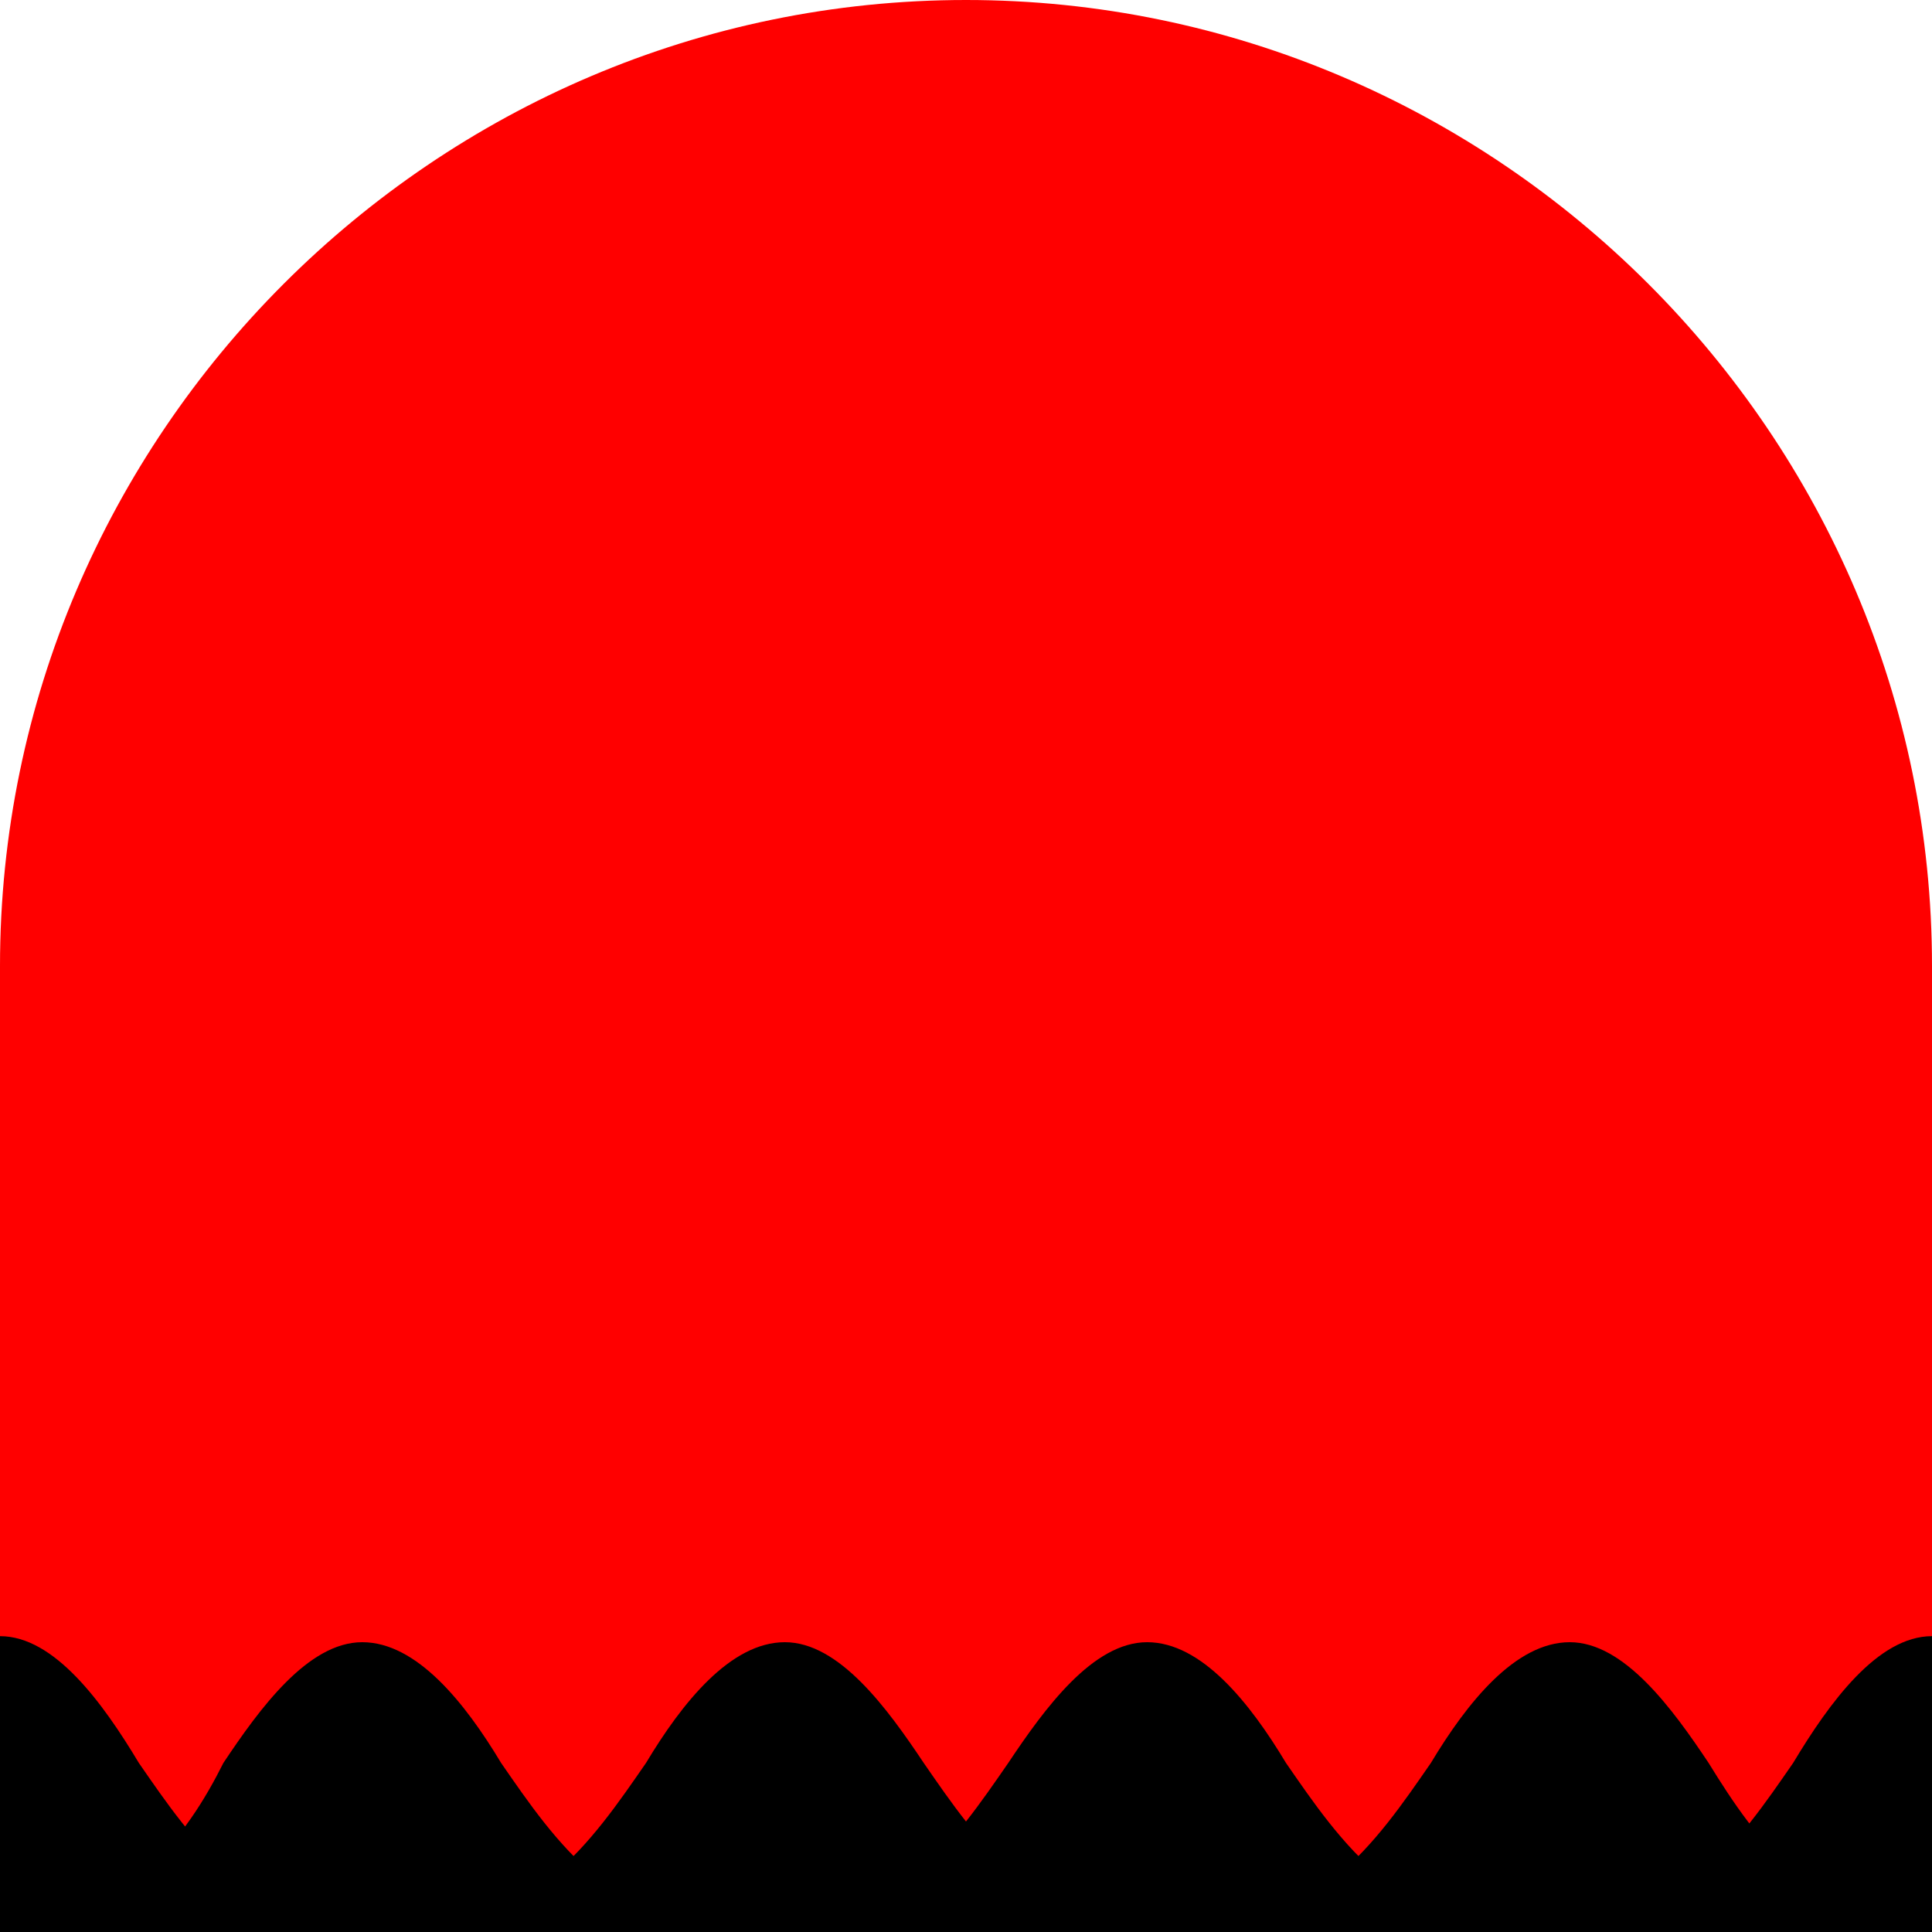 <?xml version="1.0" encoding="utf-8"?>
<!-- Generator: Adobe Illustrator 24.3.0, SVG Export Plug-In . SVG Version: 6.00 Build 0)  -->
<svg version="1.1" xmlns="http://www.w3.org/2000/svg" xmlns:xlink="http://www.w3.org/1999/xlink" x="0px" y="0px"
	 viewBox="0 0 32 32" style="enable-background:new 0 0 32 32;" xml:space="preserve">
<style type="text/css">
	.st0{fill:#FF0000;}
</style>
<g id="Layer_7">
</g>
<g id="Layer_3">
	<path class="st0" d="M32,32H0V16C0,7.2,7.2,0,16,0h0c8.8,0,16,7.2,16,16V32z"/>
</g>
<g id="Layer_8">
	<g>
		<path d="M29.7,29.2c-0.9,1.3-1.9,2.8-4.2,2.8s-3.3-1.5-4.2-2.8c-0.6-1-1.4-2-2.3-2c-0.9,0-1.7,1.1-2.3,2c-0.9,1.3-1.9,2.8-4.2,2.8
			c-2.3,0-3.3-1.5-4.2-2.8c-0.6-1-1.4-2-2.3-2c-0.9,0-1.7,1.1-2.3,2C3.1,30.4,2.1,31.8,0,32v0h32v-4.9
			C31.1,27.1,30.3,28.2,29.7,29.2z"/>
				<animate attributeName="opacity"
             values="1;0;1" dur=".7s"
             repeatCount="indefinite"/>
	</g>
</g>
<g id="Layer_4">
	<g>
		<path d="M2.3,29.2C3.2,30.5,4.2,32,6.5,32s3.3-1.5,4.2-2.8c0.6-1,1.4-2,2.3-2c0.9,0,1.7,1.1,2.3,2c0.9,1.3,1.9,2.8,4.2,2.8
			c2.3,0,3.3-1.5,4.2-2.8c0.6-1,1.4-2,2.3-2c0.9,0,1.7,1.1,2.3,2c0.8,1.3,1.8,2.7,3.9,2.8v0H0l0-4.9C0.9,27.1,1.7,28.2,2.3,29.2z"/>
				<animate attributeName="opacity"
             values="0;1;0" dur=".7s"
             repeatCount="indefinite"/>
	</g>
</g>
</svg>
